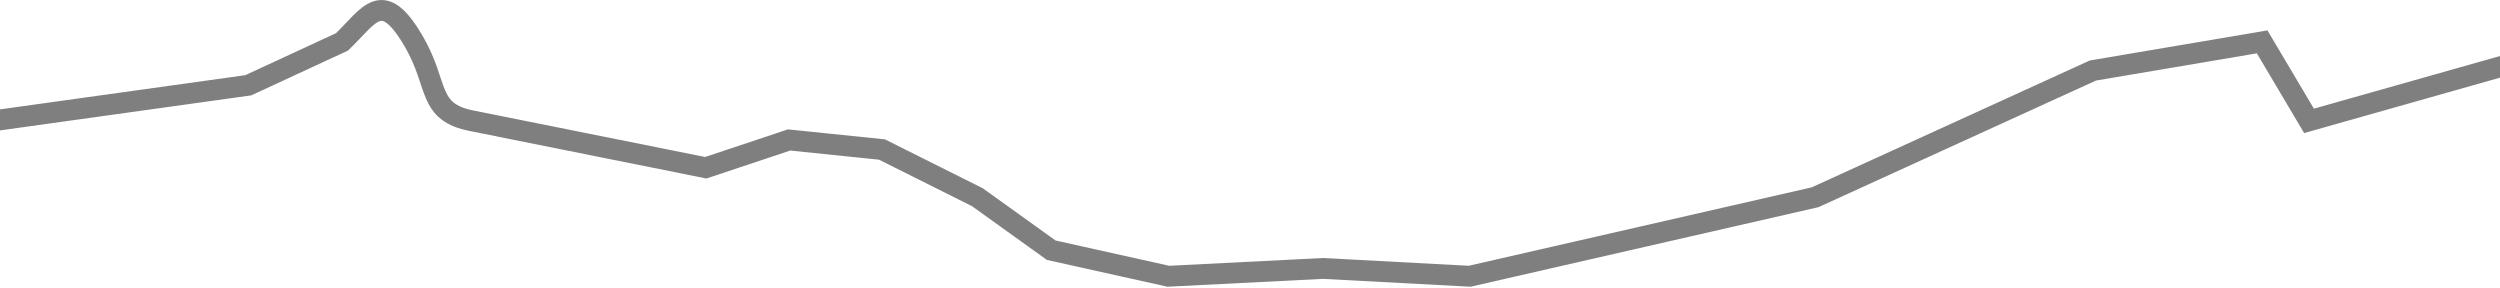 <svg width="1440" height="166" viewBox="0 0 1440 166" fill="none" xmlns="http://www.w3.org/2000/svg">
<path opacity="0.5" d="M-4 69.619L143 49.119L197 24.119C212.833 8.952 220.079 -7.641 238.5 24.119C253 49.119 245.833 64.619 272 69.619L406.5 96.619L454.5 80.619L508 86.119L563 113.619L605.5 144.119L673 159.119L762 154.619L846.5 159.119L946 136.369L1045.5 113.619L1205.5 40.619L1303 24.119L1330 69.619L1455.5 34.119" stroke="black" stroke-width="12"/>
</svg>
